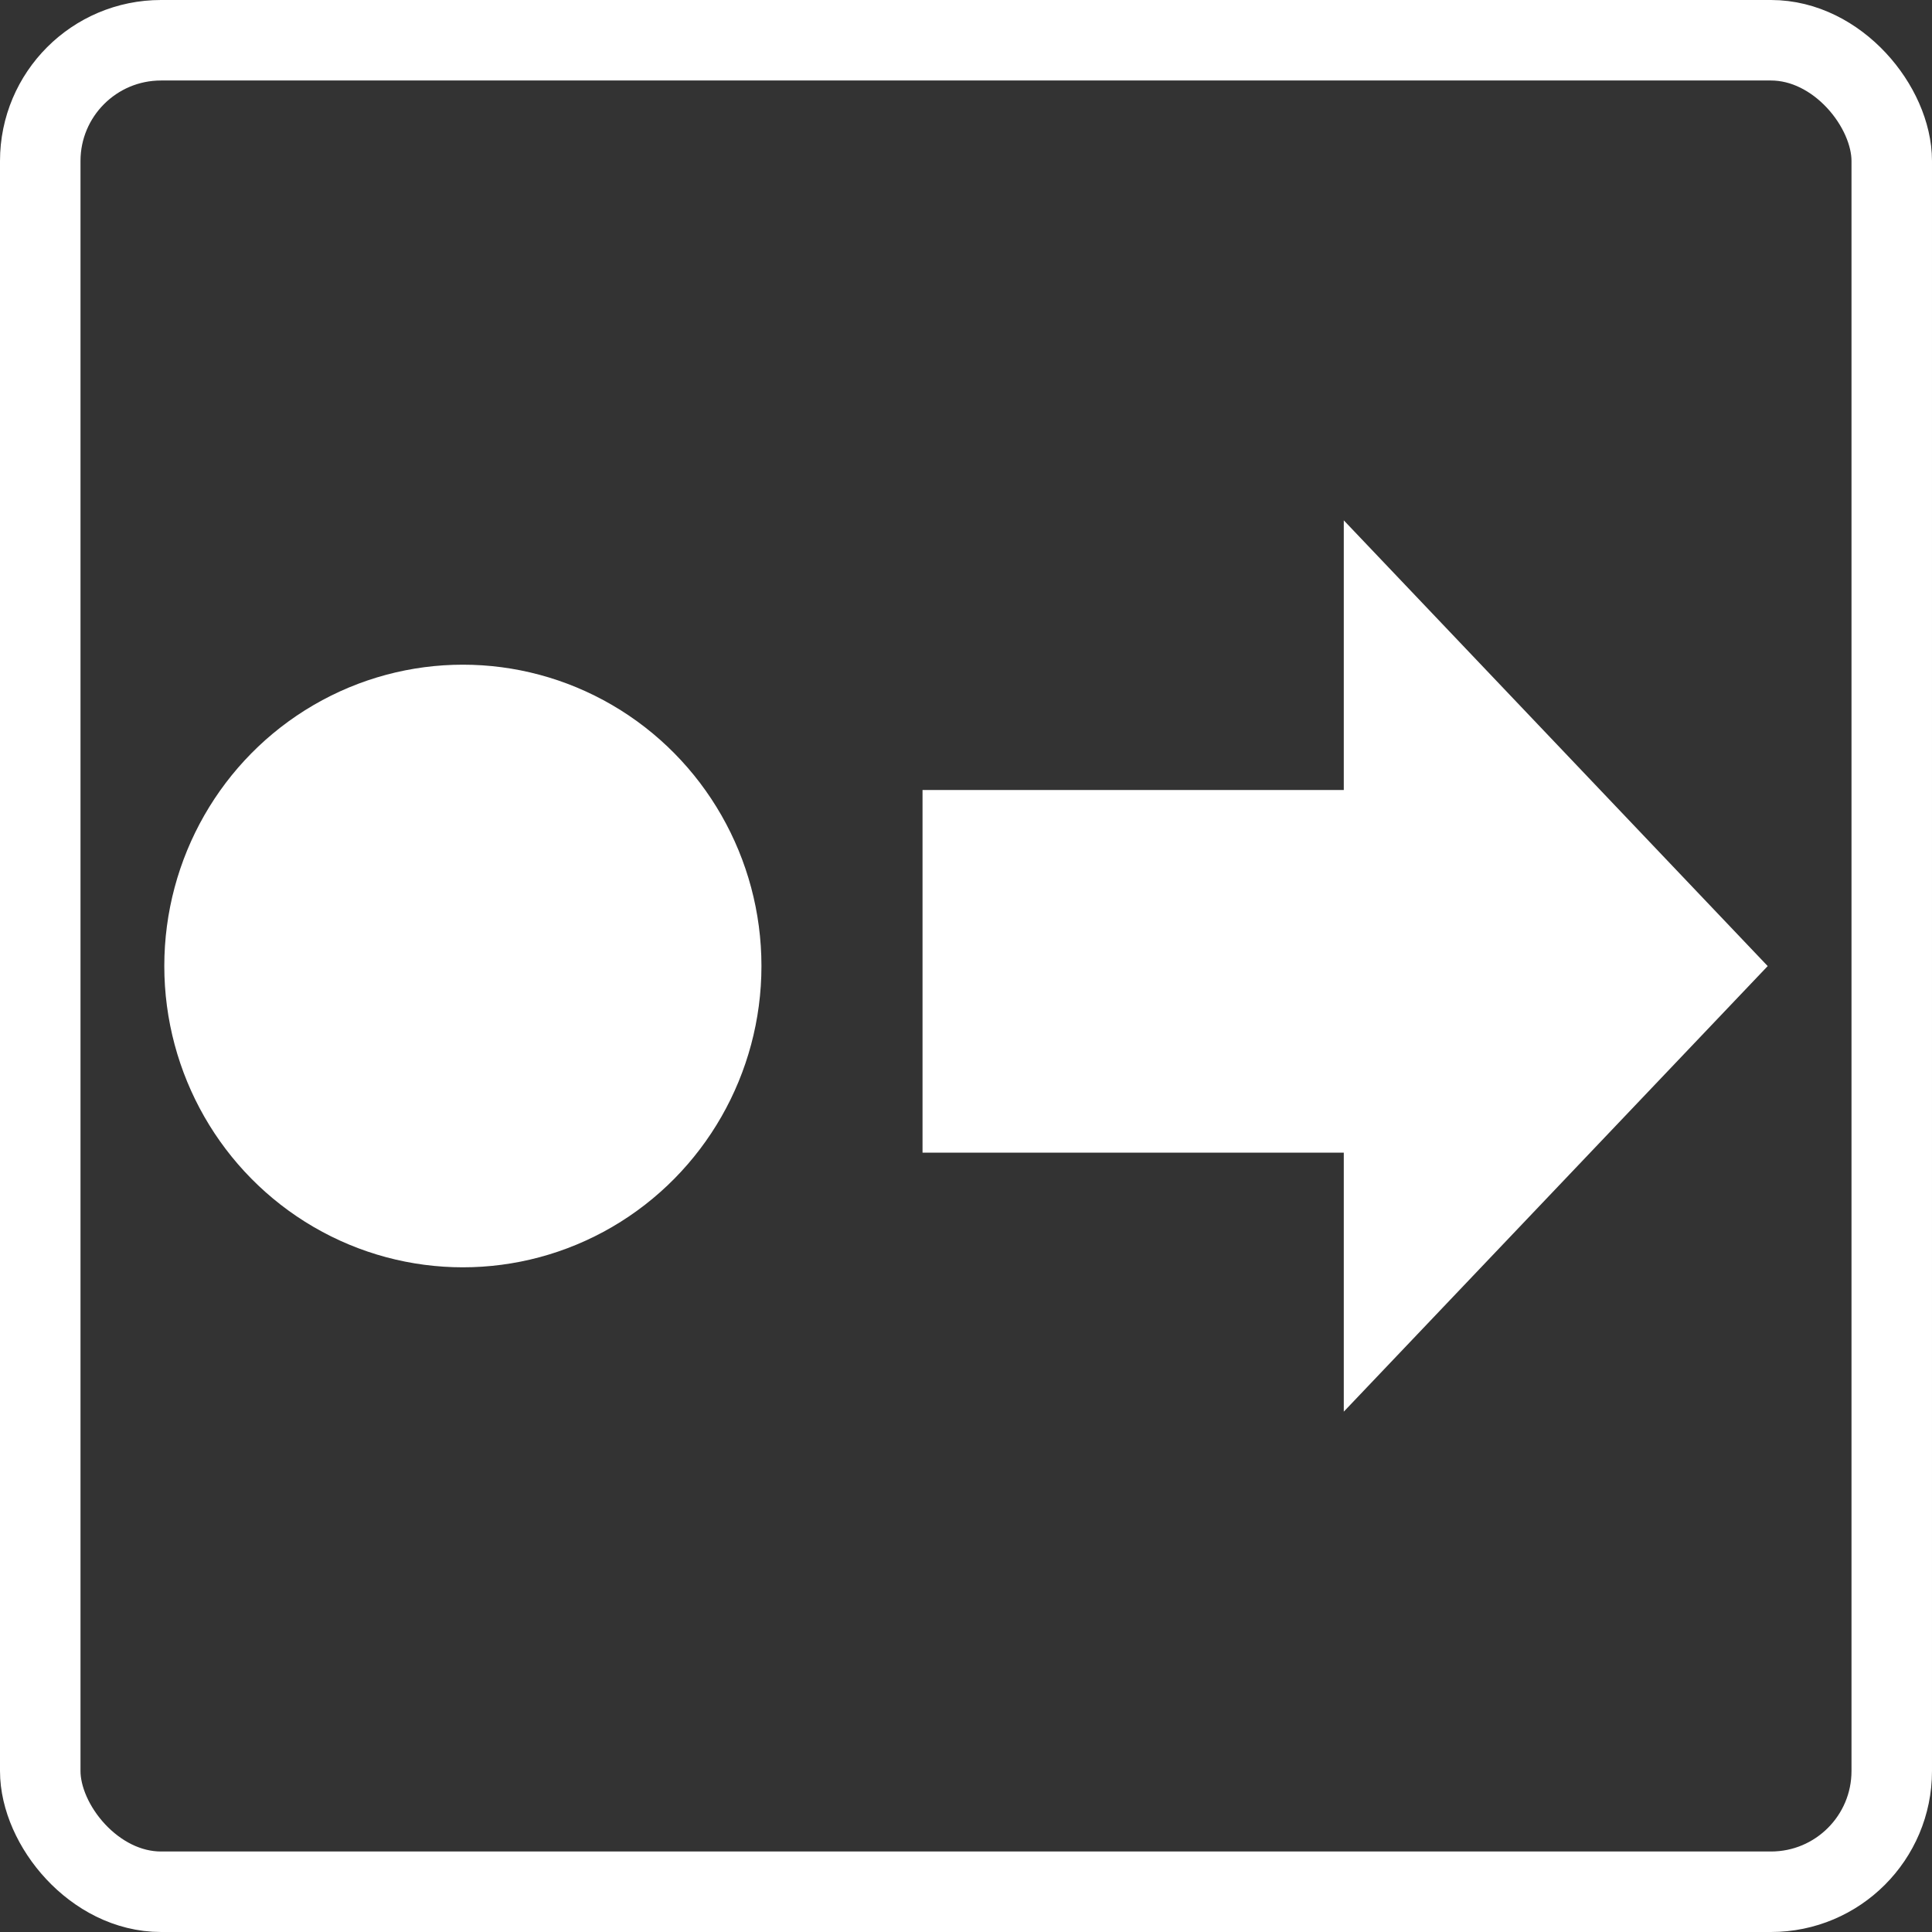 <svg width="24" height="24" viewBox="0 0 24 24" fill="none" xmlns="http://www.w3.org/2000/svg">
    <rect x="0" y="0" width="24" height="24" fill="#333333" stroke="none"/>
    <rect x="0.5" y="0.5" width="23" height="23" rx="1.5" stroke="white"/>
    <ellipse cx="5.75" cy="12" rx="3.709" ry="3.743" fill="white"/>
    <path d="M21.959 12.001L16.693 17.536V14.319H11.46V9.814H16.693V6.464L21.959 12.001Z" fill="white"/>
</svg>
